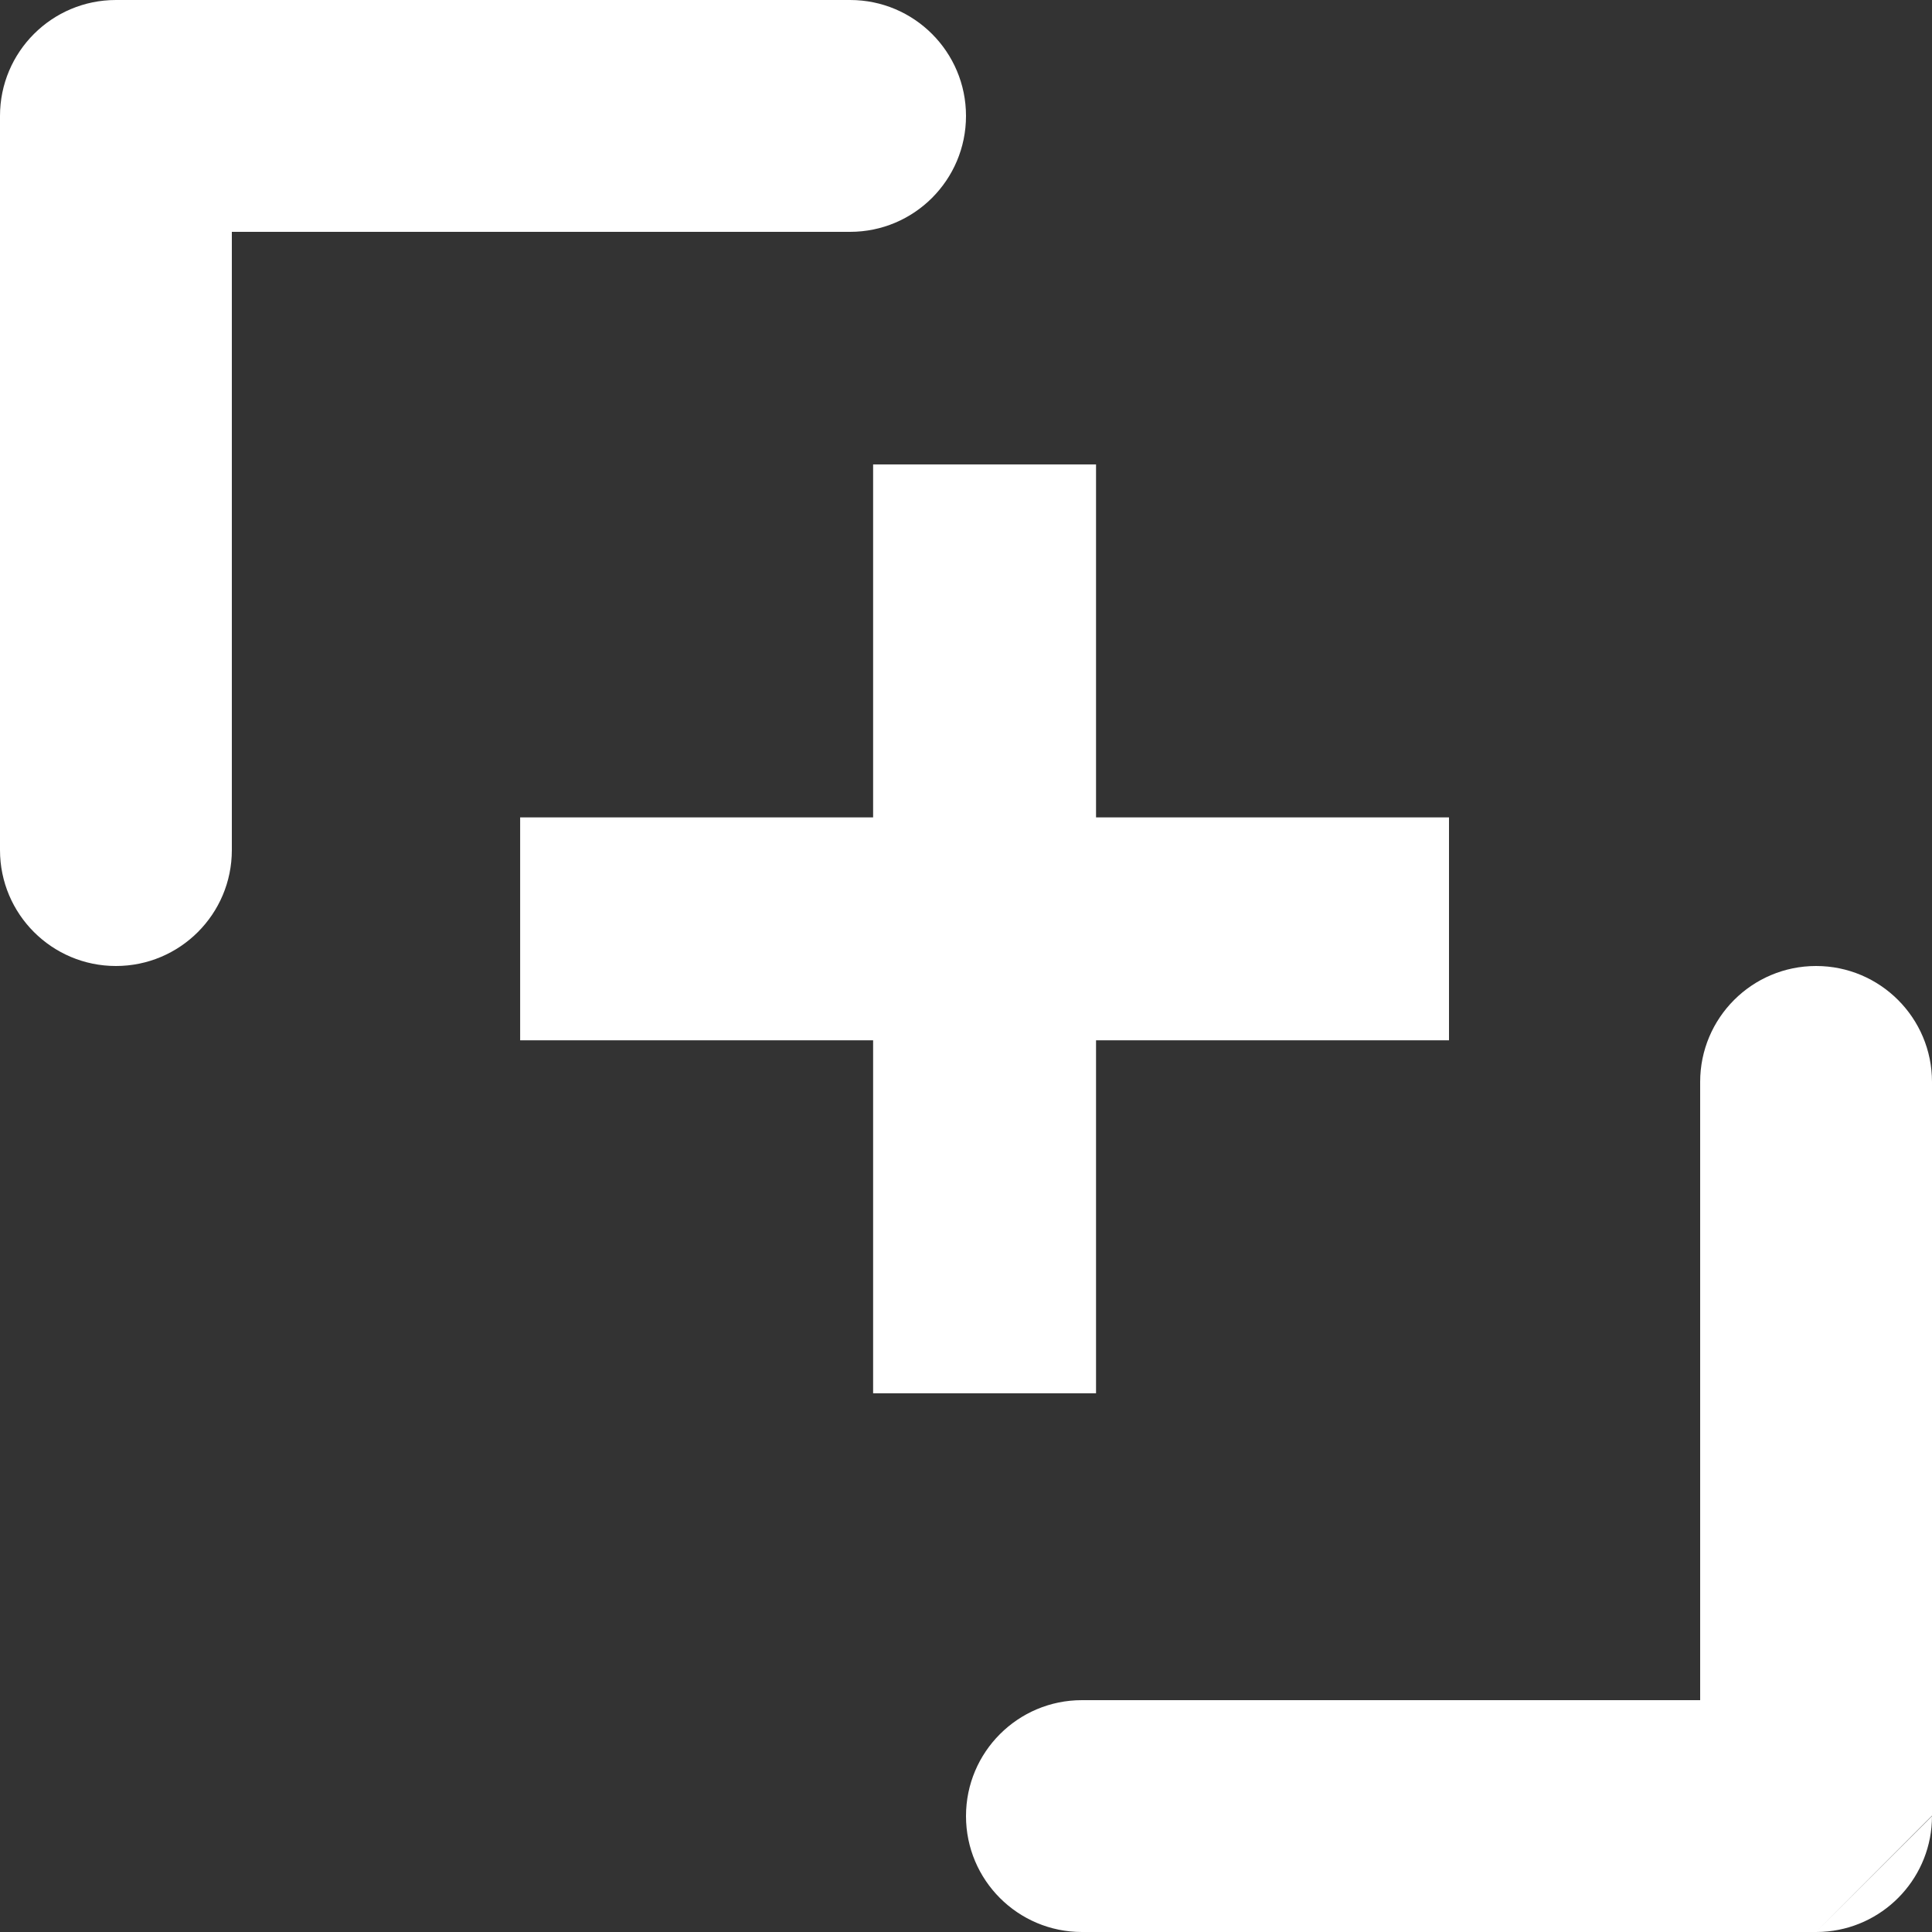 <svg width="52" height="52" viewBox="0 0 52 52" fill="none" xmlns="http://www.w3.org/2000/svg">
<rect x="0" y="0" width="52" height="52" fill="#333333" stroke="none"/>
<path id="Todo-logo-box" fill-rule="evenodd" clip-rule="evenodd" d="M3.12 0C1.397 0 0 1.397 0 3.12L1.52588e-05 3.13V22.88C1.52588e-05 24.603 1.397 26 3.12 26C4.843 26 6.24 24.603 6.24 22.88V6.24H22.88C24.603 6.24 26 4.843 26 3.12C26 1.397 24.603 0 22.88 0H3.12H3.12ZM48.875 52C48.877 52 48.878 52 48.88 52C48.988 52 49.094 51.995 49.199 51.984C50.772 51.824 52 50.495 52 48.88M48.875 52H29.12C27.397 52 26 50.603 26 48.88C26 47.157 27.397 45.76 29.12 45.76H45.76V29.12C45.76 27.397 47.157 26 48.88 26C50.603 26 52 27.397 52 29.12V48.869" fill="white"/>
<rect id="Rectangle 9" x="23.5" y="37.5" width="25" height="6" transform="rotate(-90 23.5 37.5)" fill="white"/>
<rect id="Rectangle 10" x="14" y="22" width="25" height="6" fill="white"/>
</svg>
